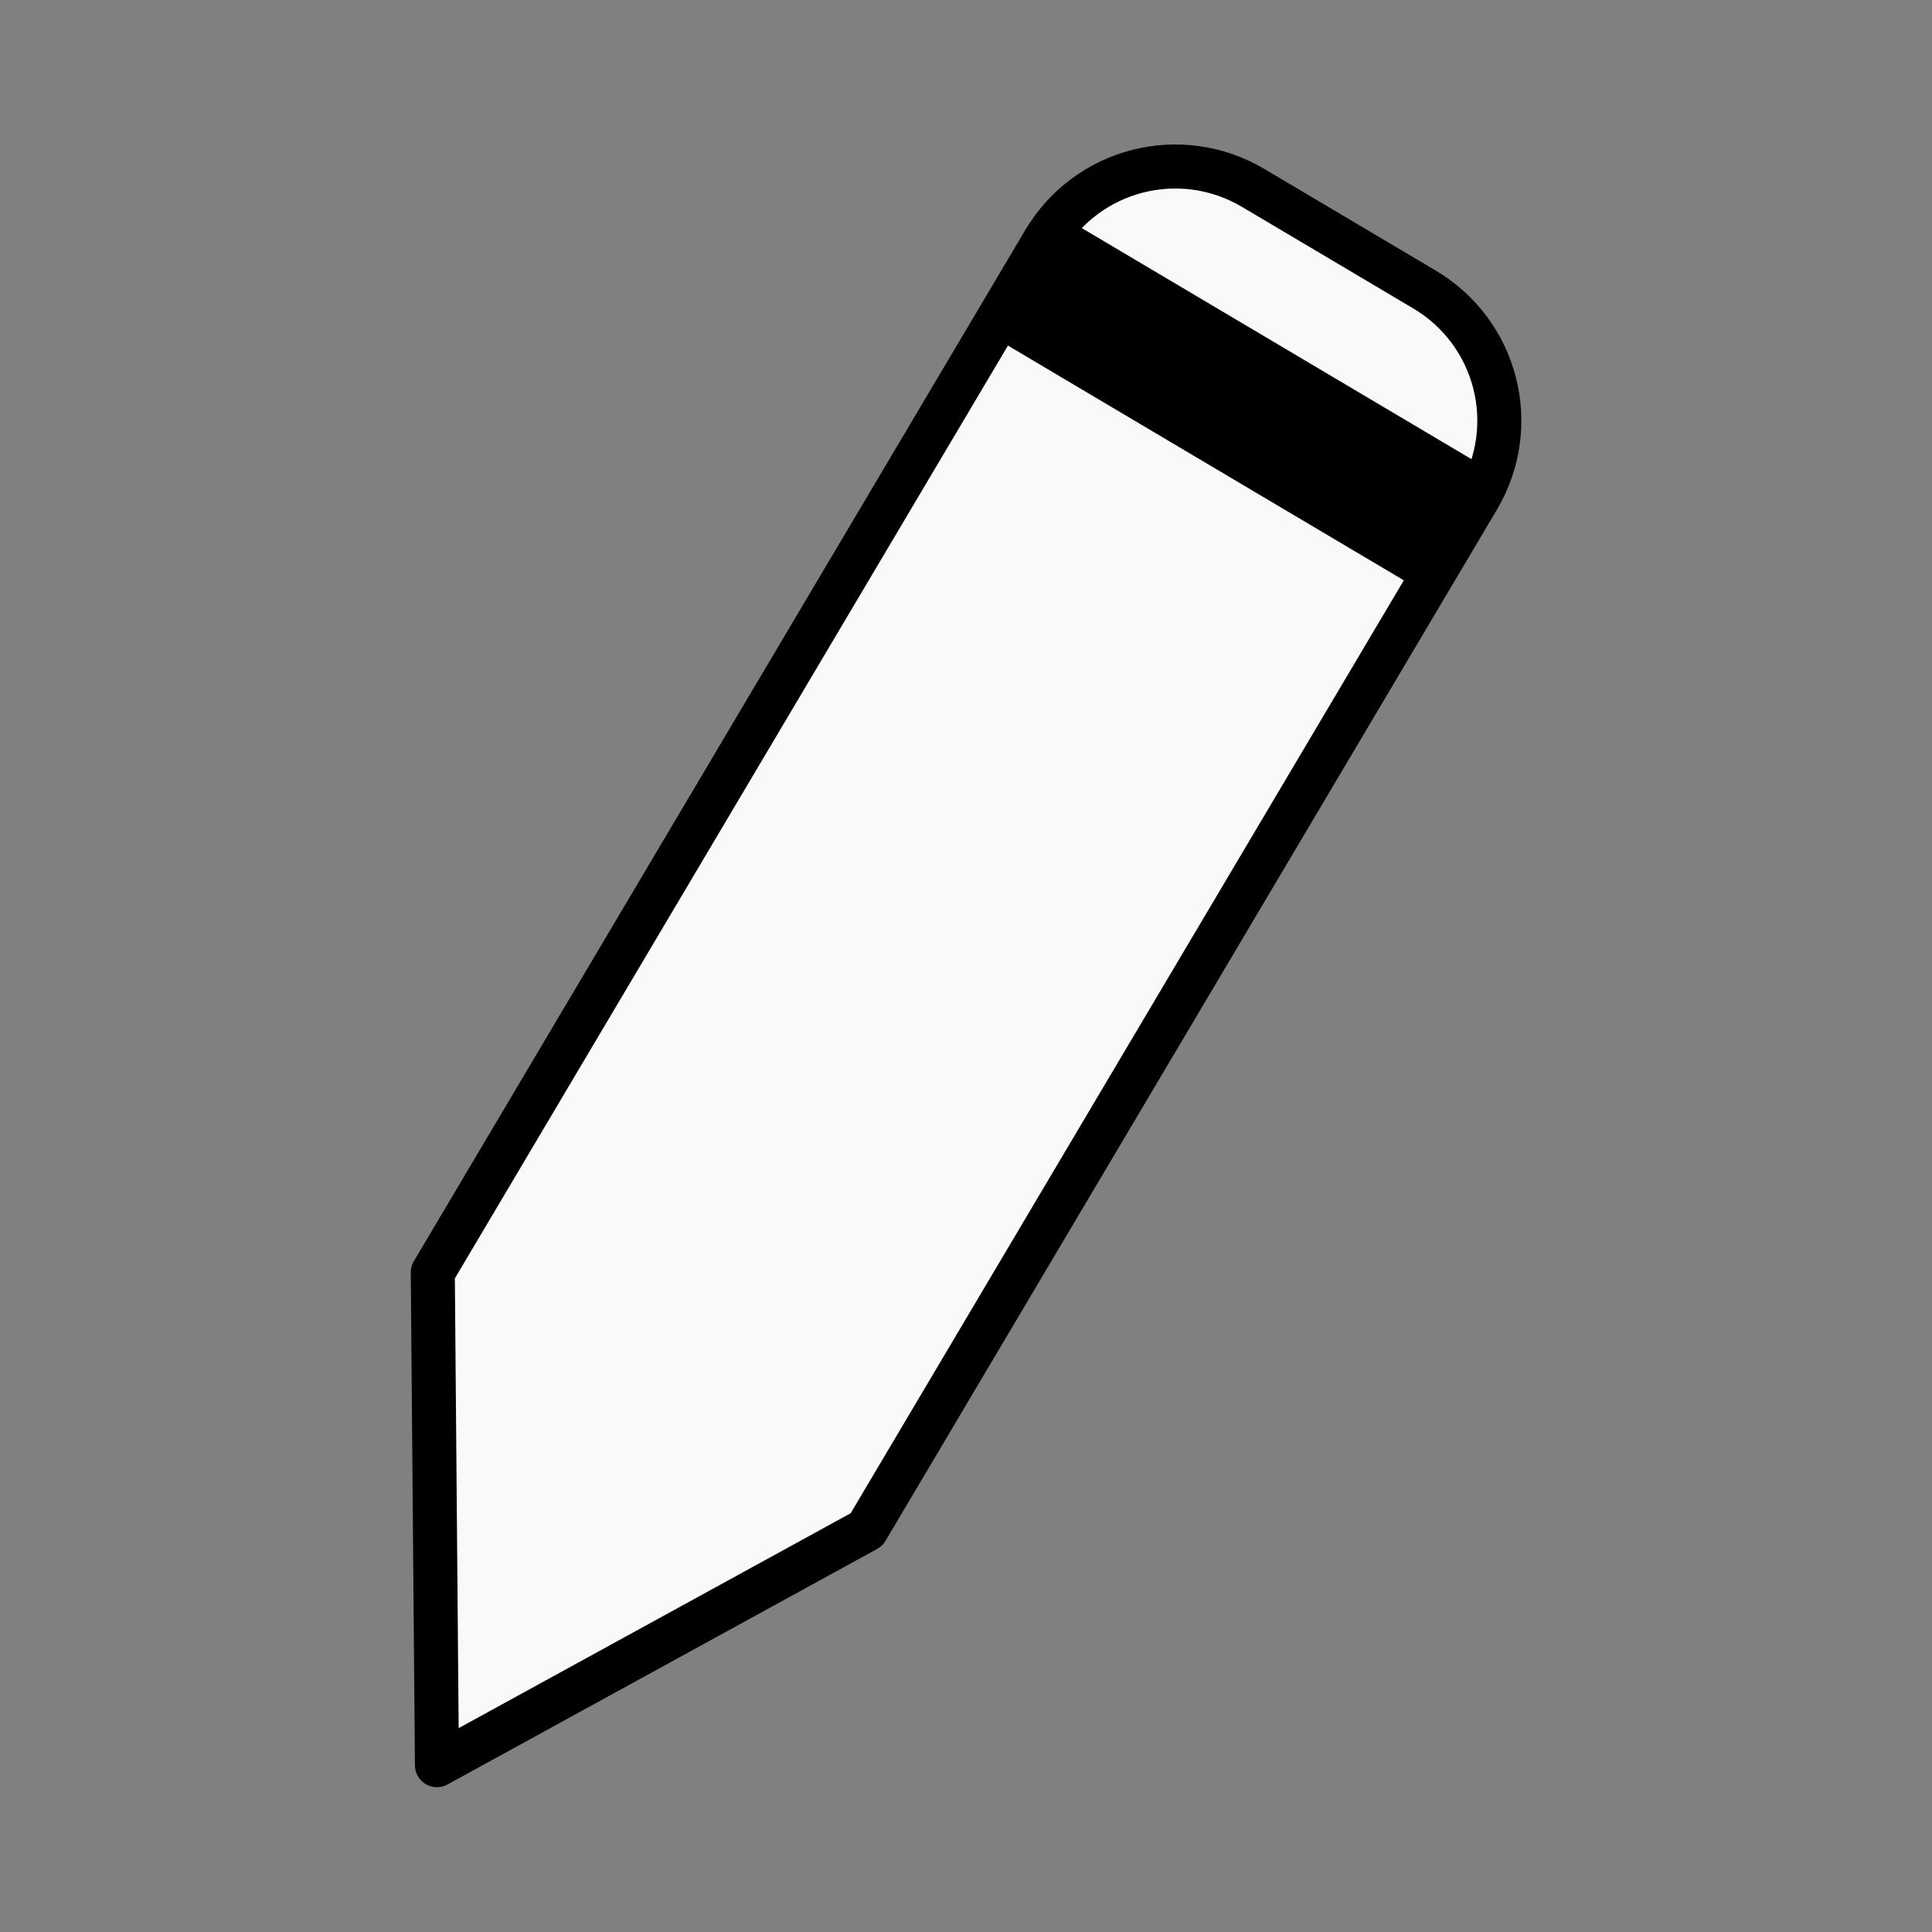 <?xml version="1.0" encoding="UTF-8" standalone="no"?>
<!-- Created with Inkscape (http://www.inkscape.org/) -->

<svg
   width="32"
   height="32"
   viewBox="0 0 8.467 8.467"
   version="1.1"
   id="svg1"
   inkscape:version="1.3.2 (091e20e, 2023-11-25, custom)"
   sodipodi:docname="edit.svg"
   xmlns:inkscape="http://www.inkscape.org/namespaces/inkscape"
   xmlns:sodipodi="http://sodipodi.sourceforge.net/DTD/sodipodi-0.dtd"
   xmlns="http://www.w3.org/2000/svg"
   xmlns:svg="http://www.w3.org/2000/svg">
  <rect x="0" y="0" width="8.467" height="8.467" fill="#808080" stroke="none"/>
  <sodipodi:namedview
     id="namedview1"
     pagecolor="#ffffff"
     bordercolor="#666666"
     borderopacity="1.0"
     inkscape:showpageshadow="2"
     inkscape:pageopacity="0.0"
     inkscape:pagecheckerboard="0"
     inkscape:deskcolor="#d1d1d1"
     inkscape:document-units="mm"
     inkscape:zoom="15.70285"
     inkscape:cx="17.226173"
     inkscape:cy="11.04895"
     inkscape:window-width="1920"
     inkscape:window-height="1017"
     inkscape:window-x="-8"
     inkscape:window-y="-8"
     inkscape:window-maximized="1"
     inkscape:current-layer="g4" />
  <defs
     id="defs1" />
  <g
     inkscape:label="Ebene 1"
     inkscape:groupmode="layer"
     id="layer1">
    <g
       id="g4">
      <g
         id="g5"
         transform="rotate(30.665,3.063,4.48)"
         inkscape:export-filename="..\..\..\..\edit.png"
         inkscape:export-xdpi="112.92197"
         inkscape:export-ydpi="112.92197">
        <path
           id="rect1"
           style="fill:#f9f9f9;stroke:#000000;stroke-width:0.193;stroke-linejoin:round;paint-order:fill markers stroke"
           d="m 3.288,0.096 h 0.872 c 0.37,0 0.669,0.298 0.669,0.669 V 6.018 c 0,0 0,0 -1.093,1.848 C 2.619,6.018 2.619,6.018 2.619,6.018 V 0.765 c 0,-0.37 0.298,-0.669 0.669,-0.669 z"
           sodipodi:nodetypes="ssscccss" />
        <rect
           style="fill:#000000;stroke:#000000;stroke-width:0.175;stroke-linejoin:miter;paint-order:fill markers stroke"
           id="rect3"
           width="2.189"
           height="0.433"
           x="2.629"
           y="0.718"
           ry="0"
           rx="0" />
      </g>
    </g>
  </g>
</svg>

